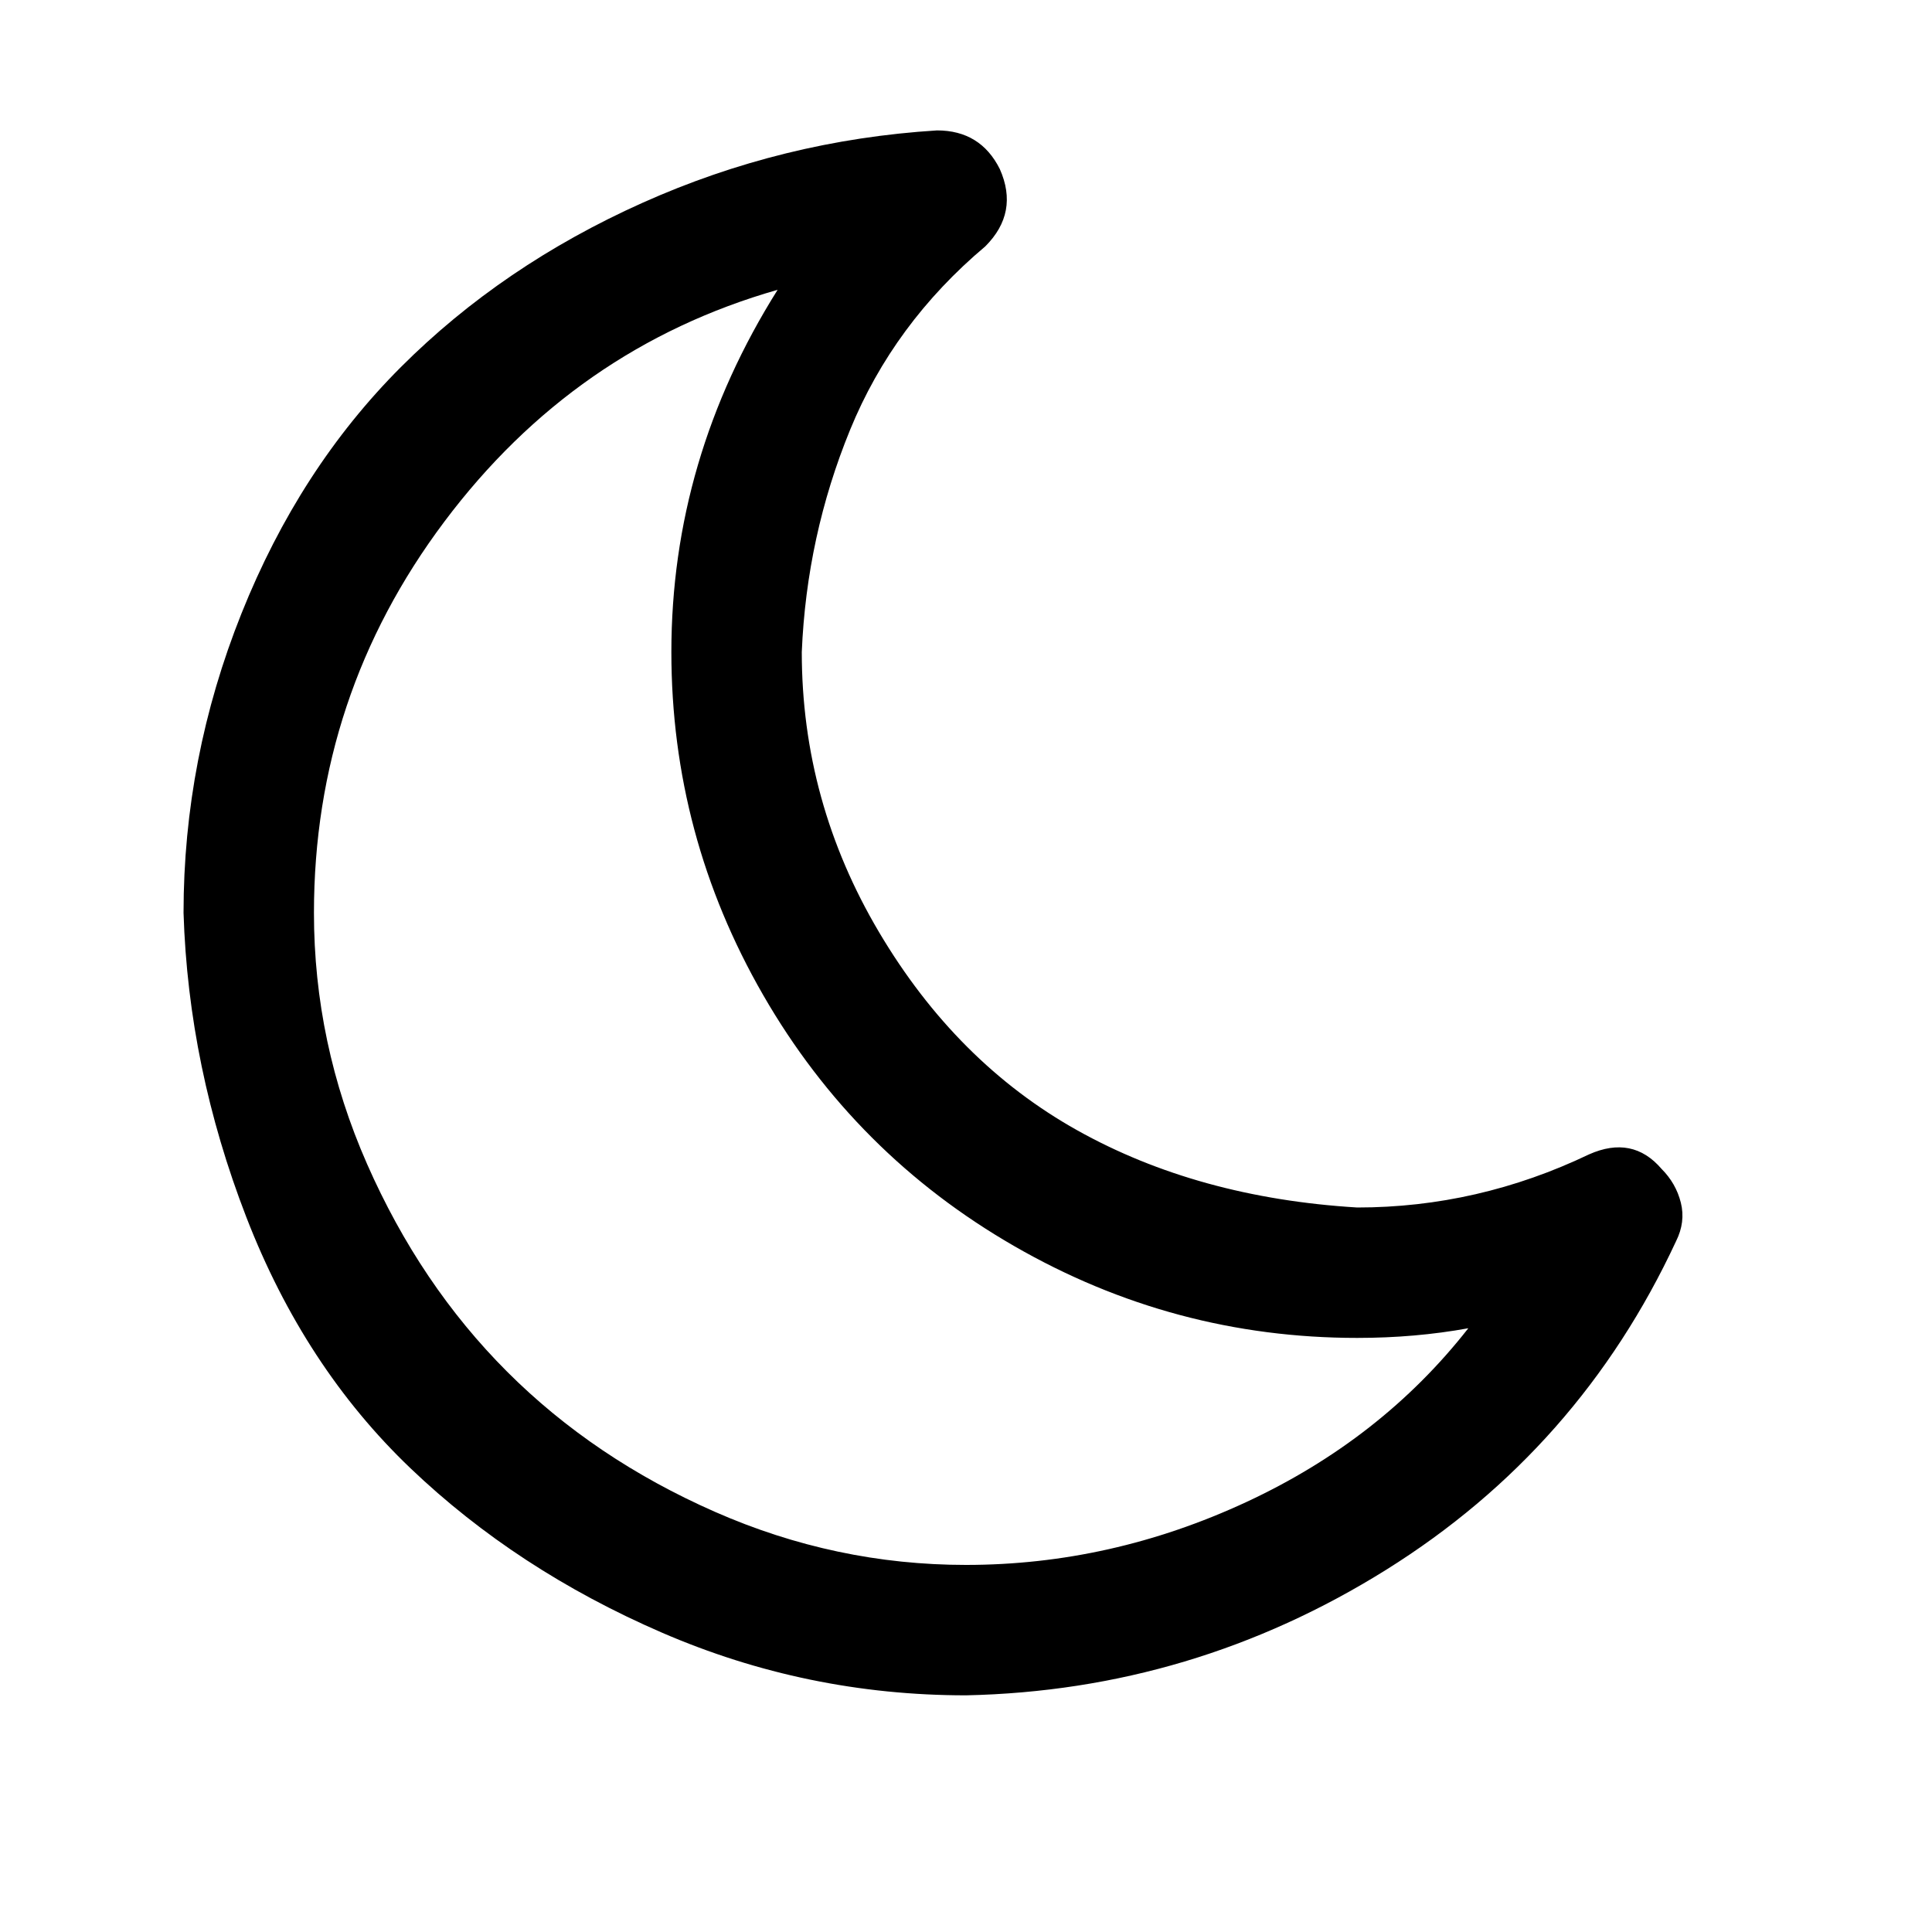<?xml version="1.0"?><svg viewBox="0 0 40 40" xmlns="http://www.w3.org/2000/svg" height="40" width="40"><path d="m30.4 27.5q-1.1 0.2-2.3 0.2-3.8 0-7.1-1.9t-5.2-5.2-1.9-7.1q0-4 2.2-7.5-4.2 1.2-6.9 4.8t-2.7 8.1q0 2.7 1.1 5.2t2.9 4.3 4.3 2.9 5.2 1.1q3 0 5.8-1.3t4.6-3.6z m4.3-1.8q-2 4.3-6 6.8t-8.7 2.6q-3.3 0-6.3-1.3t-5.2-3.4-3.4-5.2-1.3-6.3q0-3.2 1.2-6.2t3.3-5.1 5-3.4 6.1-1.5q0.9 0 1.3 0.8 0.4 0.9-0.3 1.6-1.9 1.6-2.8 3.8t-1 4.6q0 3.1 1.6 5.8t4.1 4.1 5.8 1.6q2.5 0 4.8-1.1 0.9-0.4 1.5 0.3 0.3 0.3 0.4 0.7t-0.1 0.8z"></path></svg>